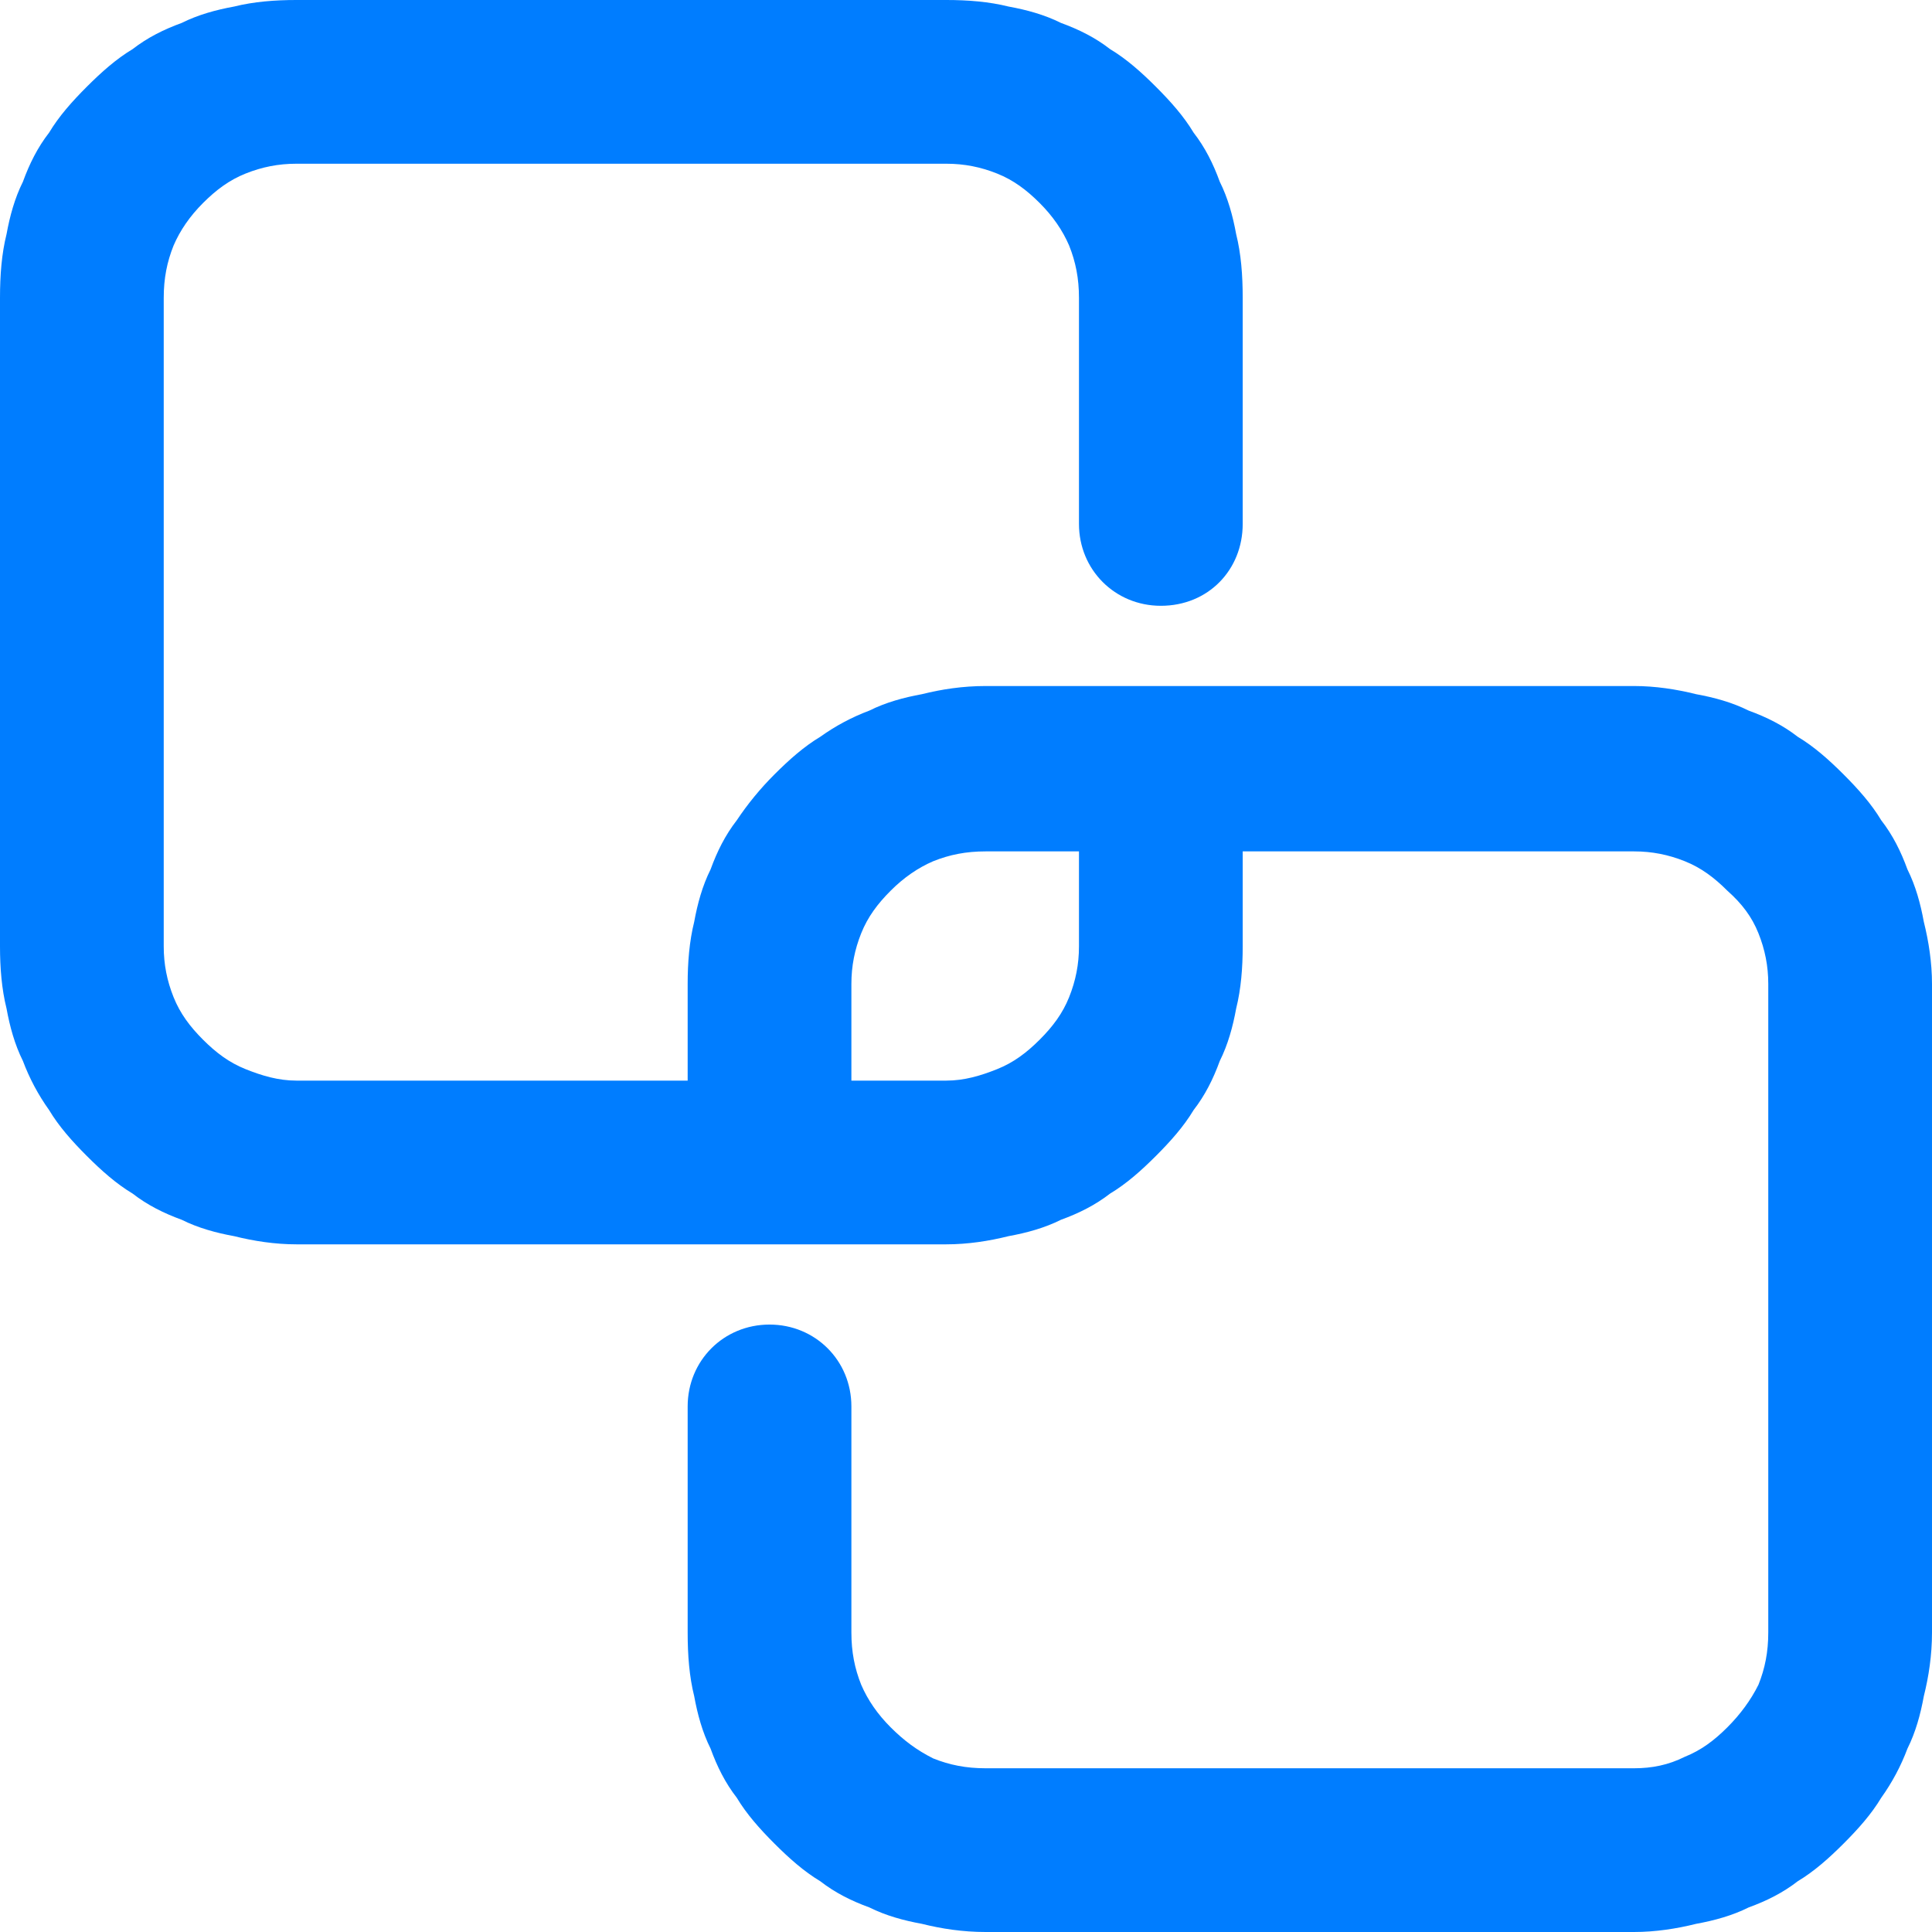 <svg width="11.8" height="11.8" viewBox="0 0 11.8 11.8" fill="none" xmlns="http://www.w3.org/2000/svg" xmlns:xlink="http://www.w3.org/1999/xlink">
	<desc>
			Created with Pixso.
	</desc>
	<defs/>
	<path d="M7.59 5.2L7.59 5.78C7.59 5.91 7.58 6.04 7.55 6.16C7.53 6.27 7.5 6.38 7.45 6.48C7.41 6.59 7.36 6.69 7.29 6.78C7.23 6.88 7.15 6.97 7.06 7.06C6.97 7.15 6.88 7.23 6.78 7.29C6.69 7.36 6.59 7.41 6.48 7.45C6.38 7.5 6.27 7.53 6.16 7.55C6.04 7.58 5.91 7.6 5.78 7.6L1.81 7.6C1.68 7.6 1.55 7.58 1.43 7.55C1.32 7.53 1.21 7.5 1.11 7.45C1 7.41 0.9 7.36 0.81 7.29C0.71 7.23 0.62 7.15 0.53 7.06C0.44 6.97 0.36 6.88 0.3 6.78L0.3 6.78Q0.2 6.64 0.14 6.48C0.09 6.38 0.06 6.27 0.04 6.16C0.01 6.04 0 5.91 0 5.78L0 1.82C0 1.68 0.01 1.55 0.04 1.43C0.06 1.32 0.09 1.21 0.14 1.11C0.18 1 0.23 0.9 0.3 0.81C0.36 0.71 0.44 0.62 0.53 0.53C0.62 0.44 0.71 0.36 0.81 0.3C0.9 0.23 1 0.18 1.11 0.14C1.21 0.09 1.32 0.06 1.43 0.04C1.55 0.01 1.68 0 1.81 0L5.78 0C5.91 0 6.04 0.01 6.16 0.04C6.27 0.06 6.38 0.09 6.48 0.14C6.59 0.18 6.69 0.23 6.78 0.3C6.88 0.36 6.97 0.44 7.06 0.53C7.15 0.62 7.23 0.71 7.29 0.81C7.36 0.9 7.41 1 7.45 1.11C7.5 1.21 7.53 1.32 7.55 1.43C7.58 1.55 7.59 1.68 7.59 1.82L7.59 3.2C7.59 3.48 7.38 3.7 7.09 3.7C6.81 3.7 6.59 3.48 6.59 3.2L6.59 1.82C6.59 1.7 6.57 1.6 6.53 1.5L6.53 1.5Q6.47 1.36 6.35 1.24C6.27 1.16 6.19 1.1 6.09 1.06C5.99 1.02 5.89 1 5.78 1L1.81 1C1.7 1 1.6 1.02 1.5 1.06C1.4 1.1 1.32 1.16 1.24 1.24Q1.12 1.36 1.06 1.5L1.06 1.5C1.02 1.6 1 1.7 1 1.82L1 5.78C1 5.89 1.02 5.99 1.06 6.09C1.1 6.19 1.16 6.27 1.24 6.35C1.32 6.43 1.4 6.49 1.5 6.53C1.6 6.57 1.7 6.6 1.81 6.6L4.2 6.6L4.2 6.01C4.2 5.88 4.21 5.75 4.24 5.63C4.26 5.52 4.29 5.41 4.34 5.31C4.38 5.2 4.43 5.1 4.5 5.01L4.5 5.01Q4.6 4.86 4.73 4.73C4.82 4.64 4.91 4.56 5.01 4.5L5.01 4.5Q5.15 4.4 5.31 4.34C5.41 4.29 5.52 4.26 5.63 4.24C5.75 4.21 5.88 4.19 6.02 4.19L9.98 4.19C10.11 4.19 10.24 4.21 10.36 4.24C10.47 4.26 10.58 4.29 10.68 4.34C10.79 4.38 10.89 4.43 10.98 4.5C11.08 4.56 11.17 4.64 11.26 4.73C11.35 4.82 11.43 4.91 11.49 5.01C11.56 5.1 11.61 5.2 11.65 5.31C11.7 5.41 11.73 5.52 11.75 5.63C11.78 5.75 11.8 5.88 11.8 6.01L11.8 9.97C11.8 10.11 11.78 10.24 11.75 10.36C11.73 10.47 11.7 10.58 11.65 10.68Q11.59 10.84 11.49 10.98L11.49 10.98C11.43 11.08 11.35 11.17 11.26 11.26C11.17 11.35 11.08 11.43 10.98 11.49C10.89 11.56 10.79 11.61 10.68 11.65C10.58 11.7 10.47 11.73 10.36 11.75C10.24 11.78 10.11 11.8 9.98 11.8L6.02 11.8C5.88 11.8 5.75 11.78 5.63 11.75C5.52 11.73 5.41 11.7 5.31 11.65C5.2 11.61 5.1 11.56 5.01 11.49C4.91 11.43 4.82 11.35 4.73 11.26C4.64 11.17 4.56 11.08 4.5 10.98C4.43 10.89 4.38 10.79 4.34 10.68C4.29 10.58 4.26 10.47 4.24 10.36C4.21 10.24 4.2 10.11 4.2 9.97L4.2 8.59C4.2 8.31 4.42 8.09 4.7 8.09C4.98 8.09 5.2 8.31 5.2 8.59L5.2 9.97C5.2 10.09 5.22 10.19 5.26 10.29Q5.32 10.43 5.44 10.55C5.52 10.63 5.6 10.69 5.7 10.74C5.8 10.78 5.9 10.8 6.02 10.8L9.98 10.8C10.09 10.8 10.19 10.78 10.29 10.73C10.39 10.69 10.47 10.63 10.55 10.55Q10.67 10.43 10.74 10.29C10.78 10.19 10.8 10.09 10.8 9.97L10.8 6.01C10.8 5.9 10.78 5.8 10.74 5.7C10.7 5.6 10.64 5.52 10.55 5.44C10.47 5.36 10.39 5.3 10.29 5.26C10.19 5.22 10.09 5.2 9.98 5.2L7.59 5.2ZM6.59 5.2L6.02 5.2C5.9 5.2 5.8 5.22 5.7 5.26L5.7 5.26Q5.56 5.32 5.44 5.44C5.36 5.52 5.3 5.6 5.26 5.7C5.22 5.8 5.2 5.9 5.2 6.01L5.2 6.6L5.78 6.6C5.89 6.6 5.99 6.57 6.09 6.53C6.19 6.49 6.27 6.43 6.35 6.35C6.43 6.27 6.49 6.19 6.53 6.09C6.57 5.99 6.59 5.89 6.59 5.78L6.59 5.2Z" fill="#007DFF" fill-opacity="1" fill-rule="evenodd"/>
</svg>
